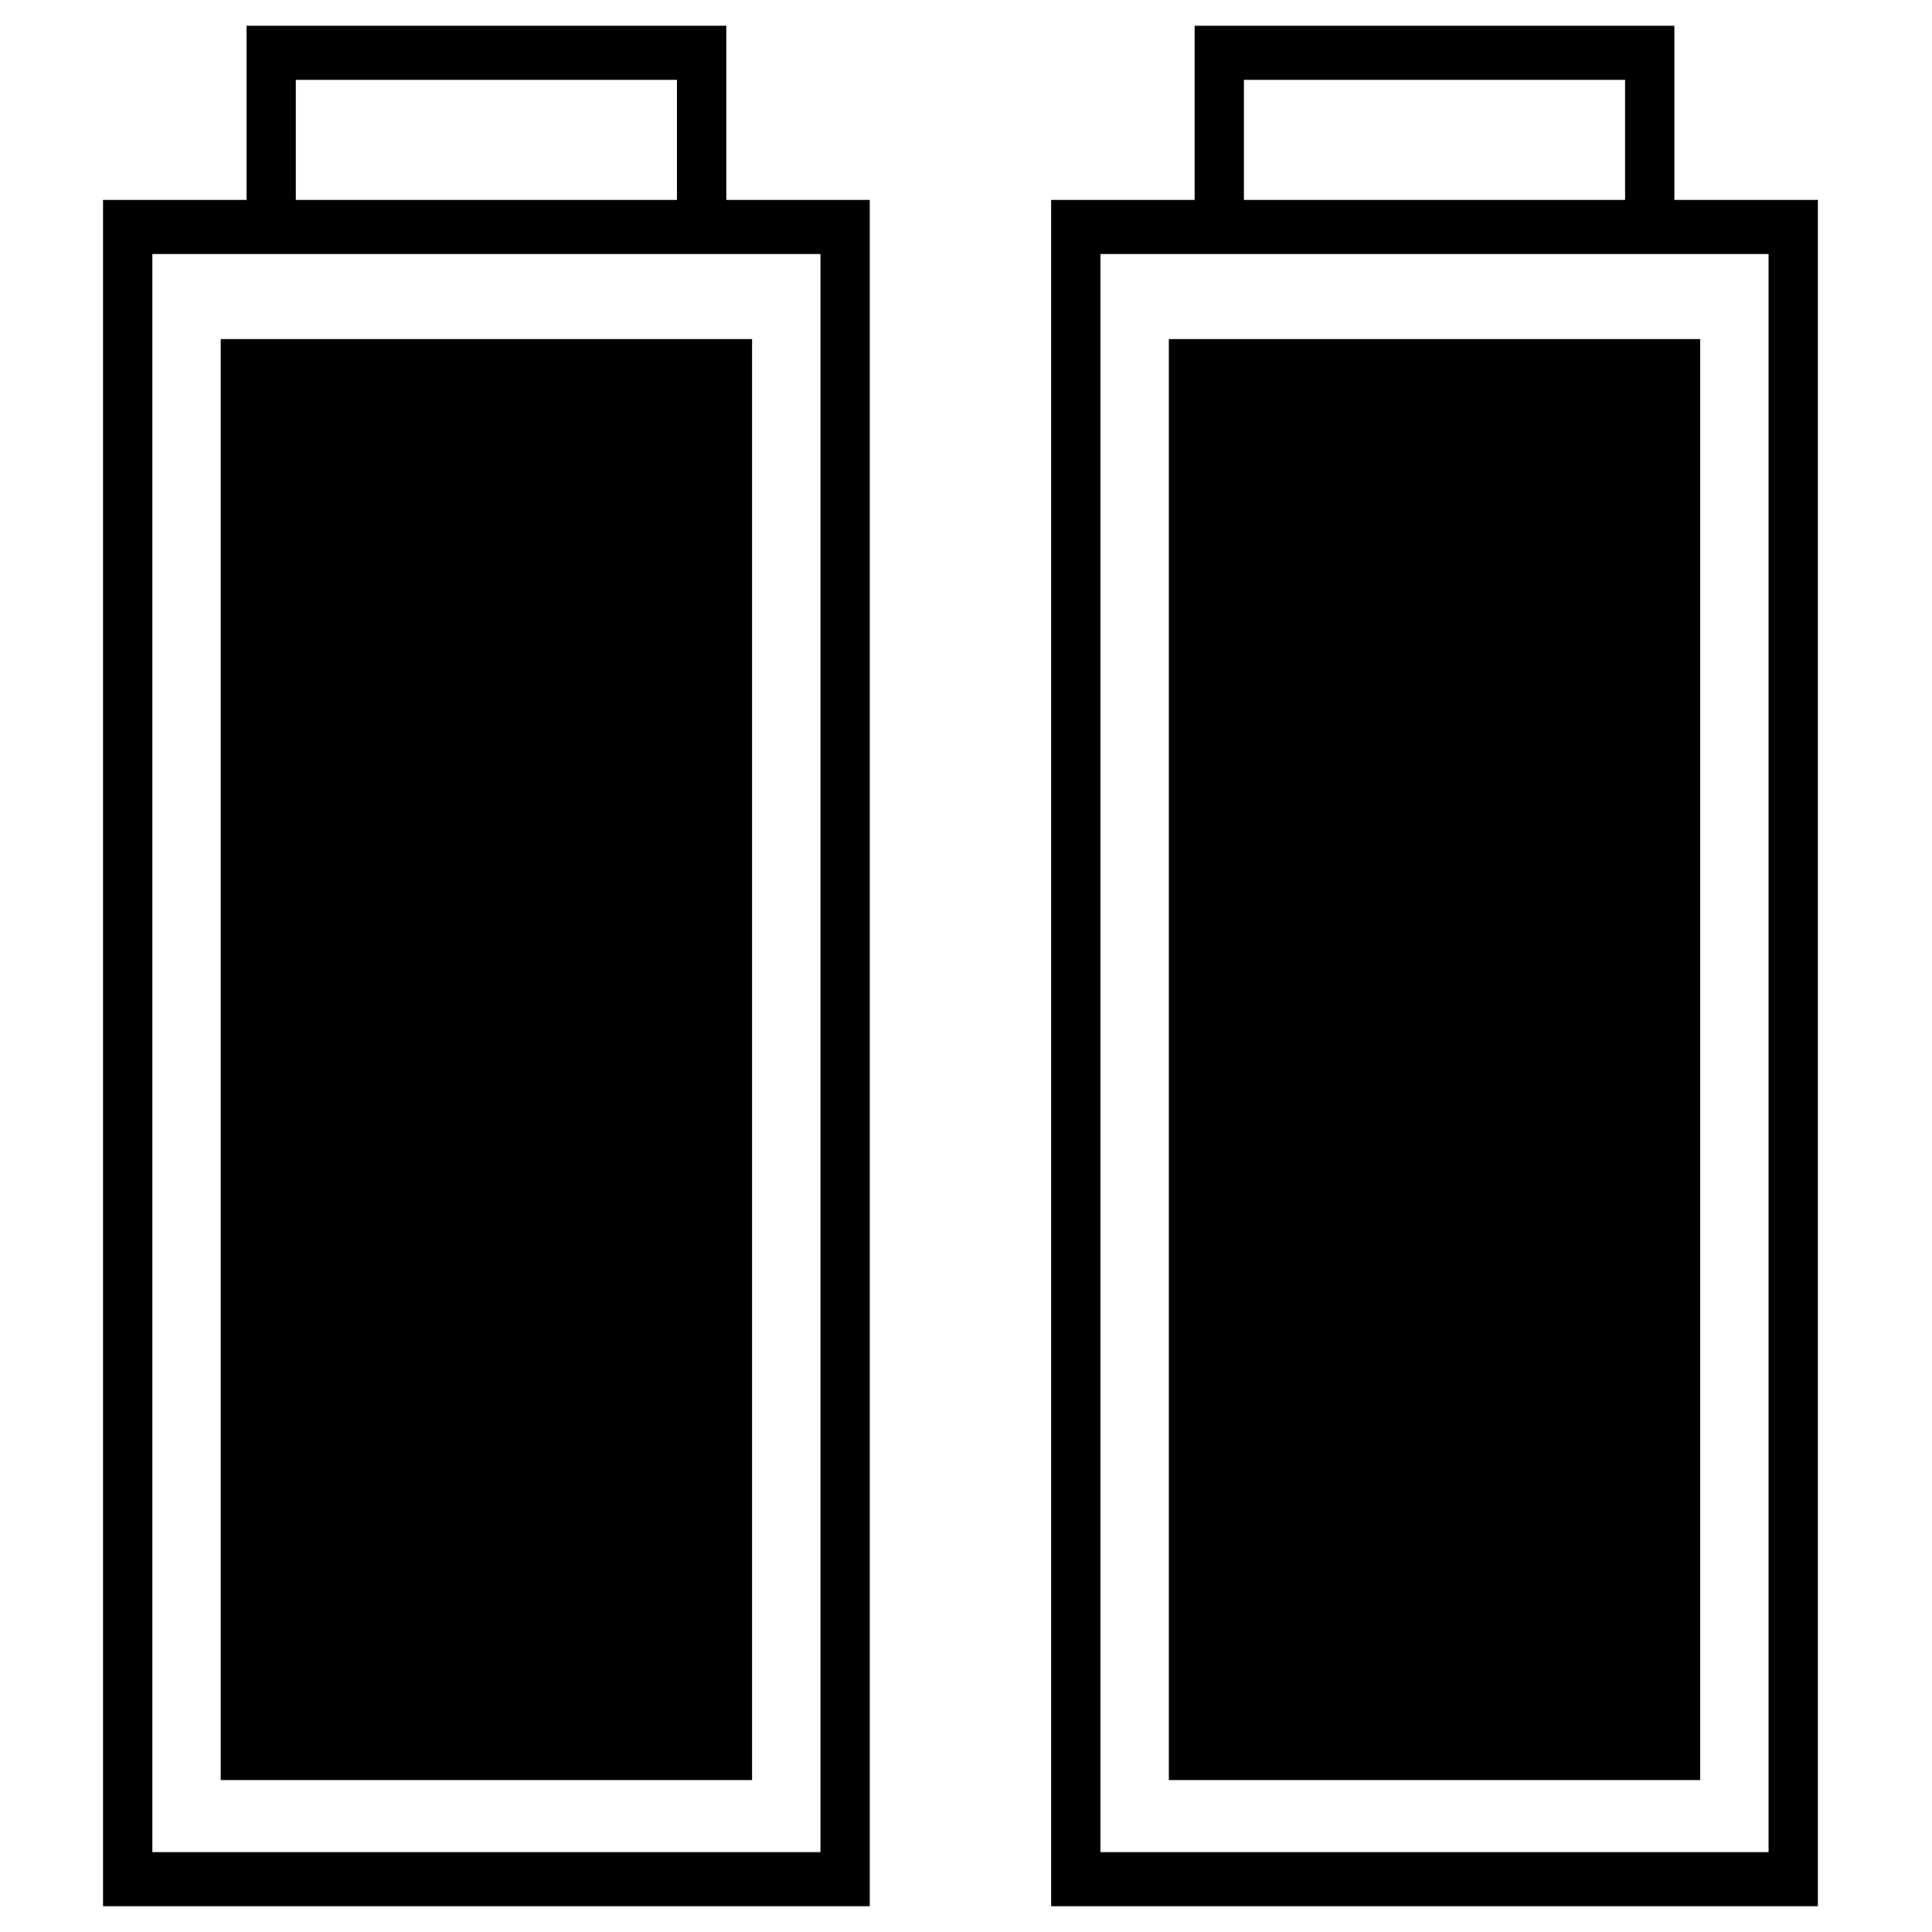 <?xml version="1.0" encoding="utf-8"?>
<!-- Generator: Adobe Illustrator 15.0.2, SVG Export Plug-In . SVG Version: 6.00 Build 0)  -->
<!DOCTYPE svg PUBLIC "-//W3C//DTD SVG 1.0//EN" "http://www.w3.org/TR/2001/REC-SVG-20010904/DTD/svg10.dtd">
<svg version="1.0" id="Layer_1" xmlns="http://www.w3.org/2000/svg" xmlns:xlink="http://www.w3.org/1999/xlink" x="0px" y="0px"
	 width="108px" height="108px" viewBox="0 0 108 108" enable-background="new 0 0 108 108" xml:space="preserve">
<path d="M12.338,18.955h29.704v80.552H12.338V18.955z M48.62,11.175v95.384H5.76V11.175h8.021V1.44h26.819v9.735H48.62z
	 M16.536,4.464v6.711h21.306V4.464H16.536z M45.864,103.535V14.2H8.517v89.335H45.864z M65.339,99.507h29.704V18.955H65.339V99.507z
	 M101.62,11.175v95.384H58.76V11.175h8.021V1.44h26.818v9.735H101.62z M69.536,4.464v6.711h21.307V4.464H69.536z M98.864,103.535
	V14.2H61.517v89.335H98.864z"/>
</svg>
